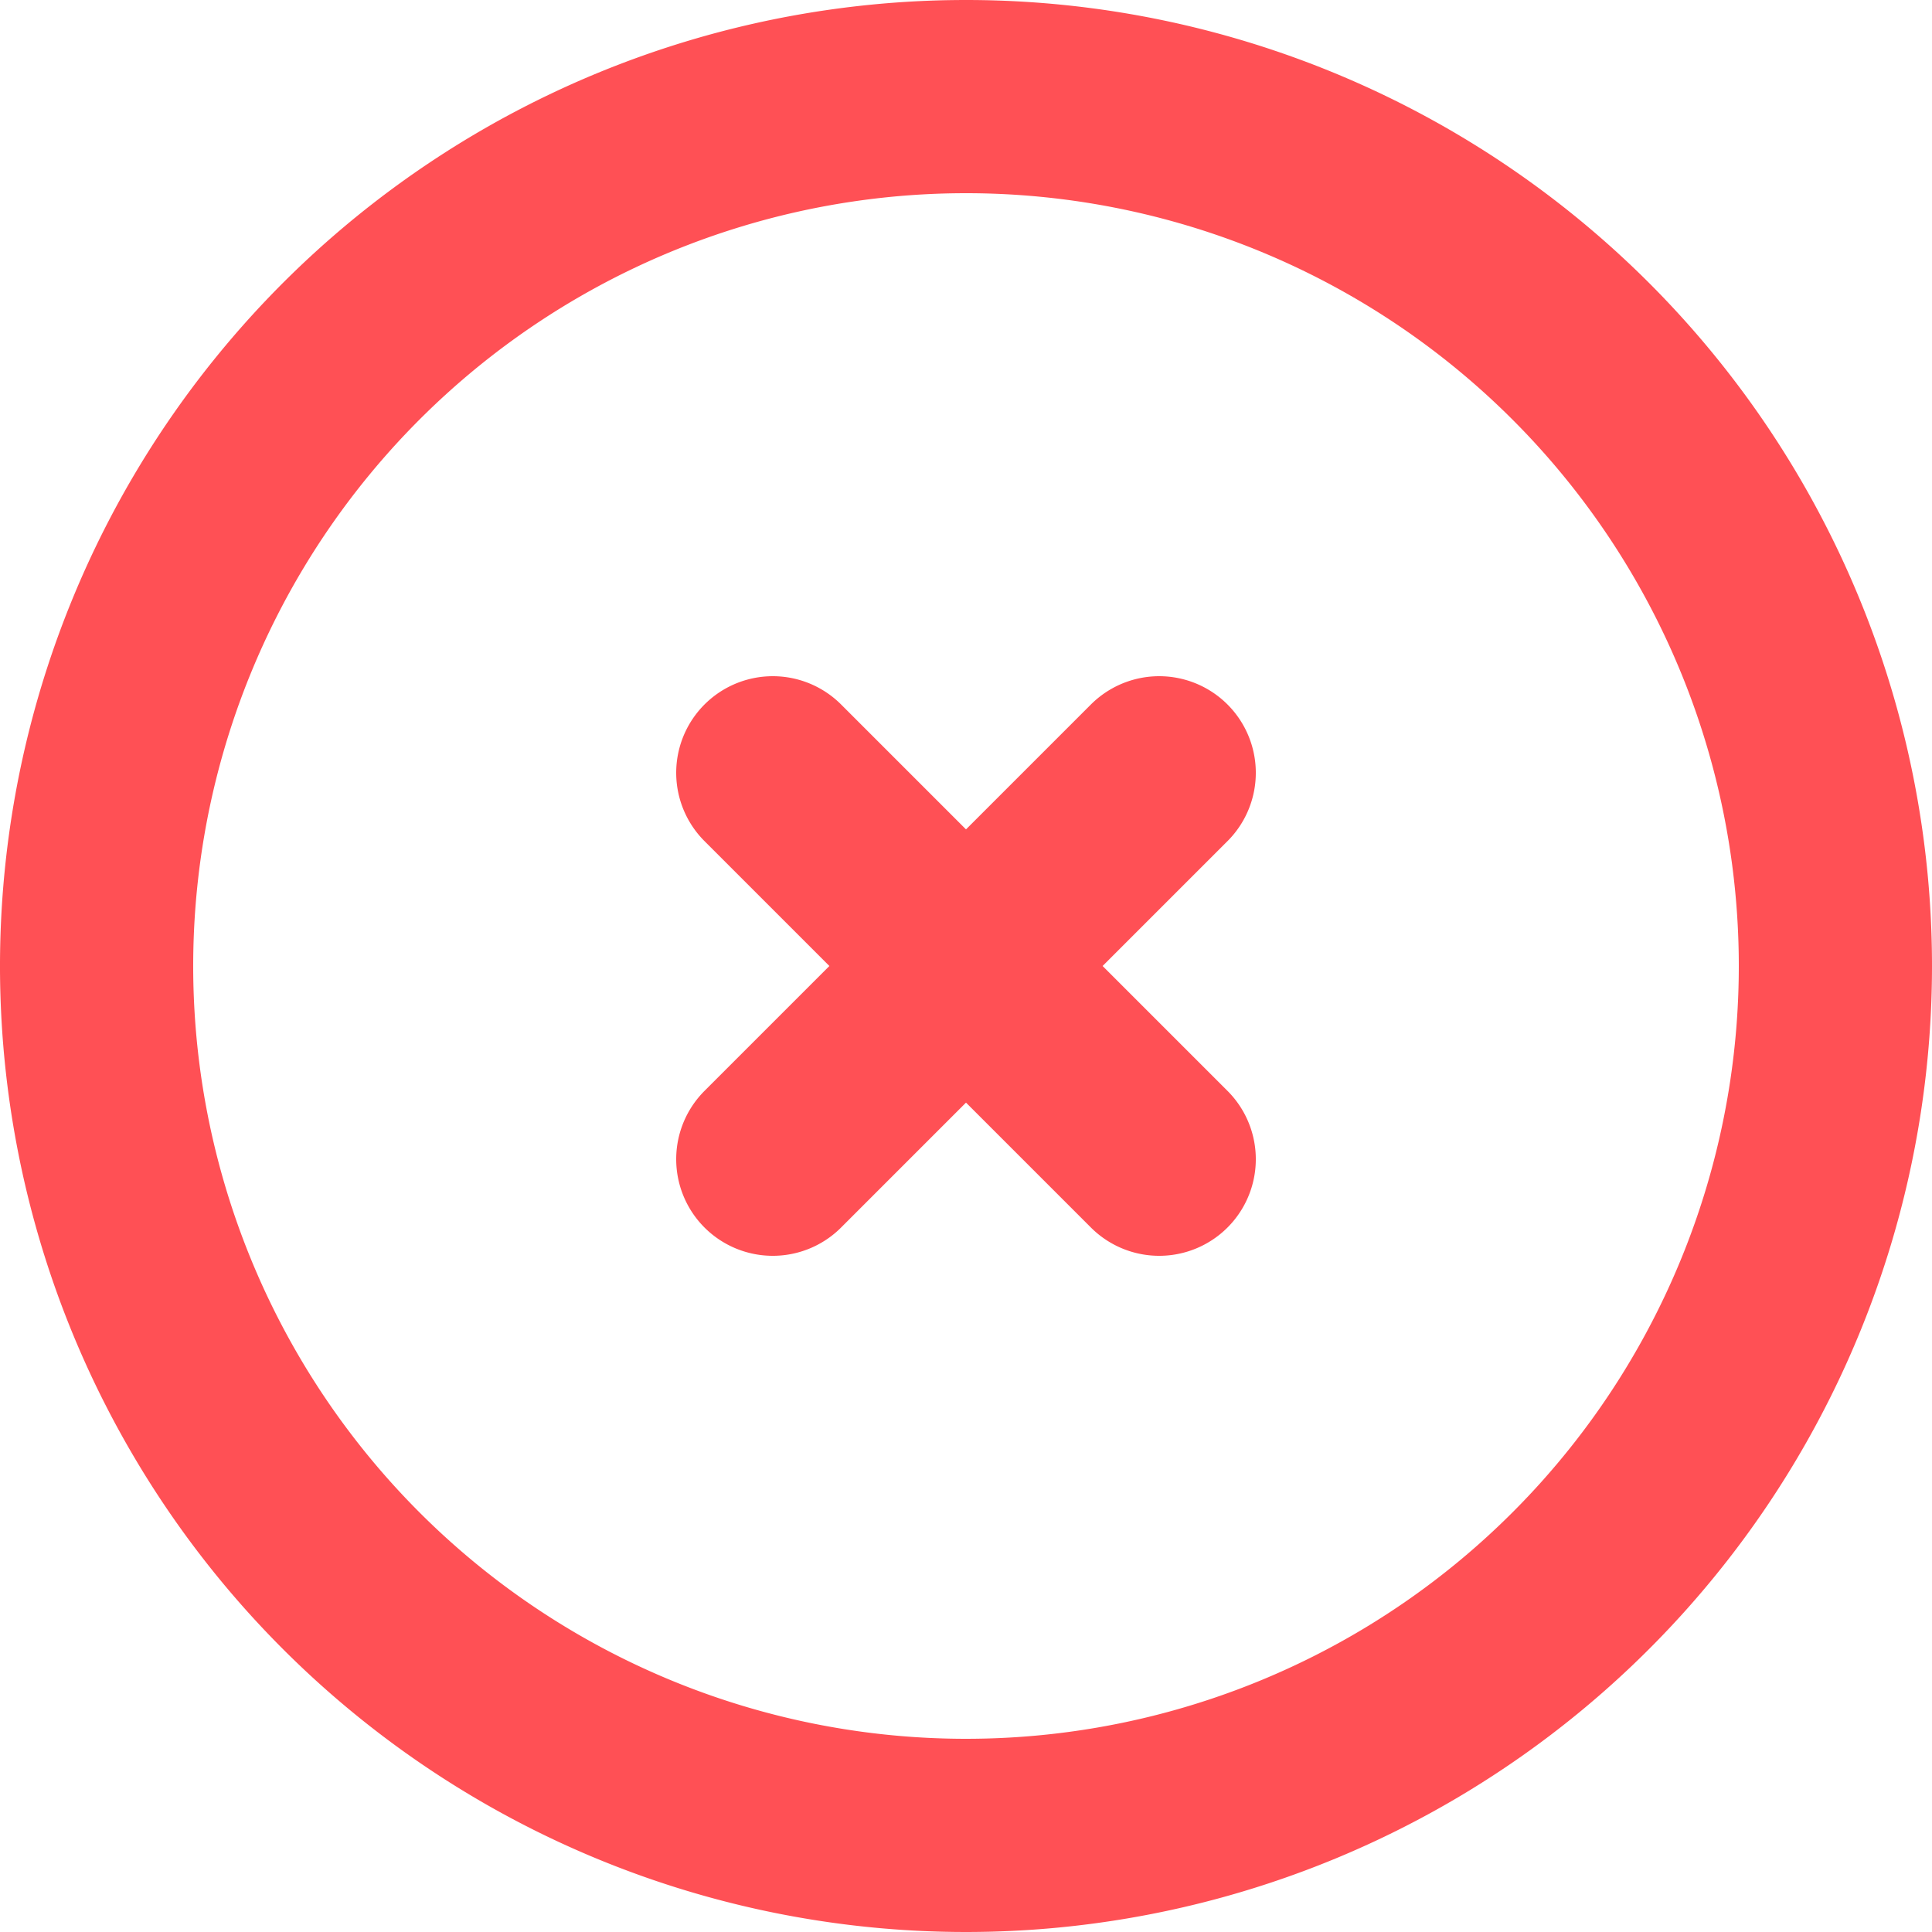 <svg xmlns="http://www.w3.org/2000/svg" width="20" height="20" viewBox="0 0 20 20"><defs><style>.a{fill:none;stroke:#ff5055;stroke-linecap:round;stroke-linejoin:round;stroke-width:2px;}</style></defs><path class="a" d="M10,14l2-2m0,0,2-2m-2,2-2-2m2,2,2,2m7-2a9,9,0,1,1-9-9A9,9,0,0,1,21,12Z" transform="translate(-2 -2)"/></svg>